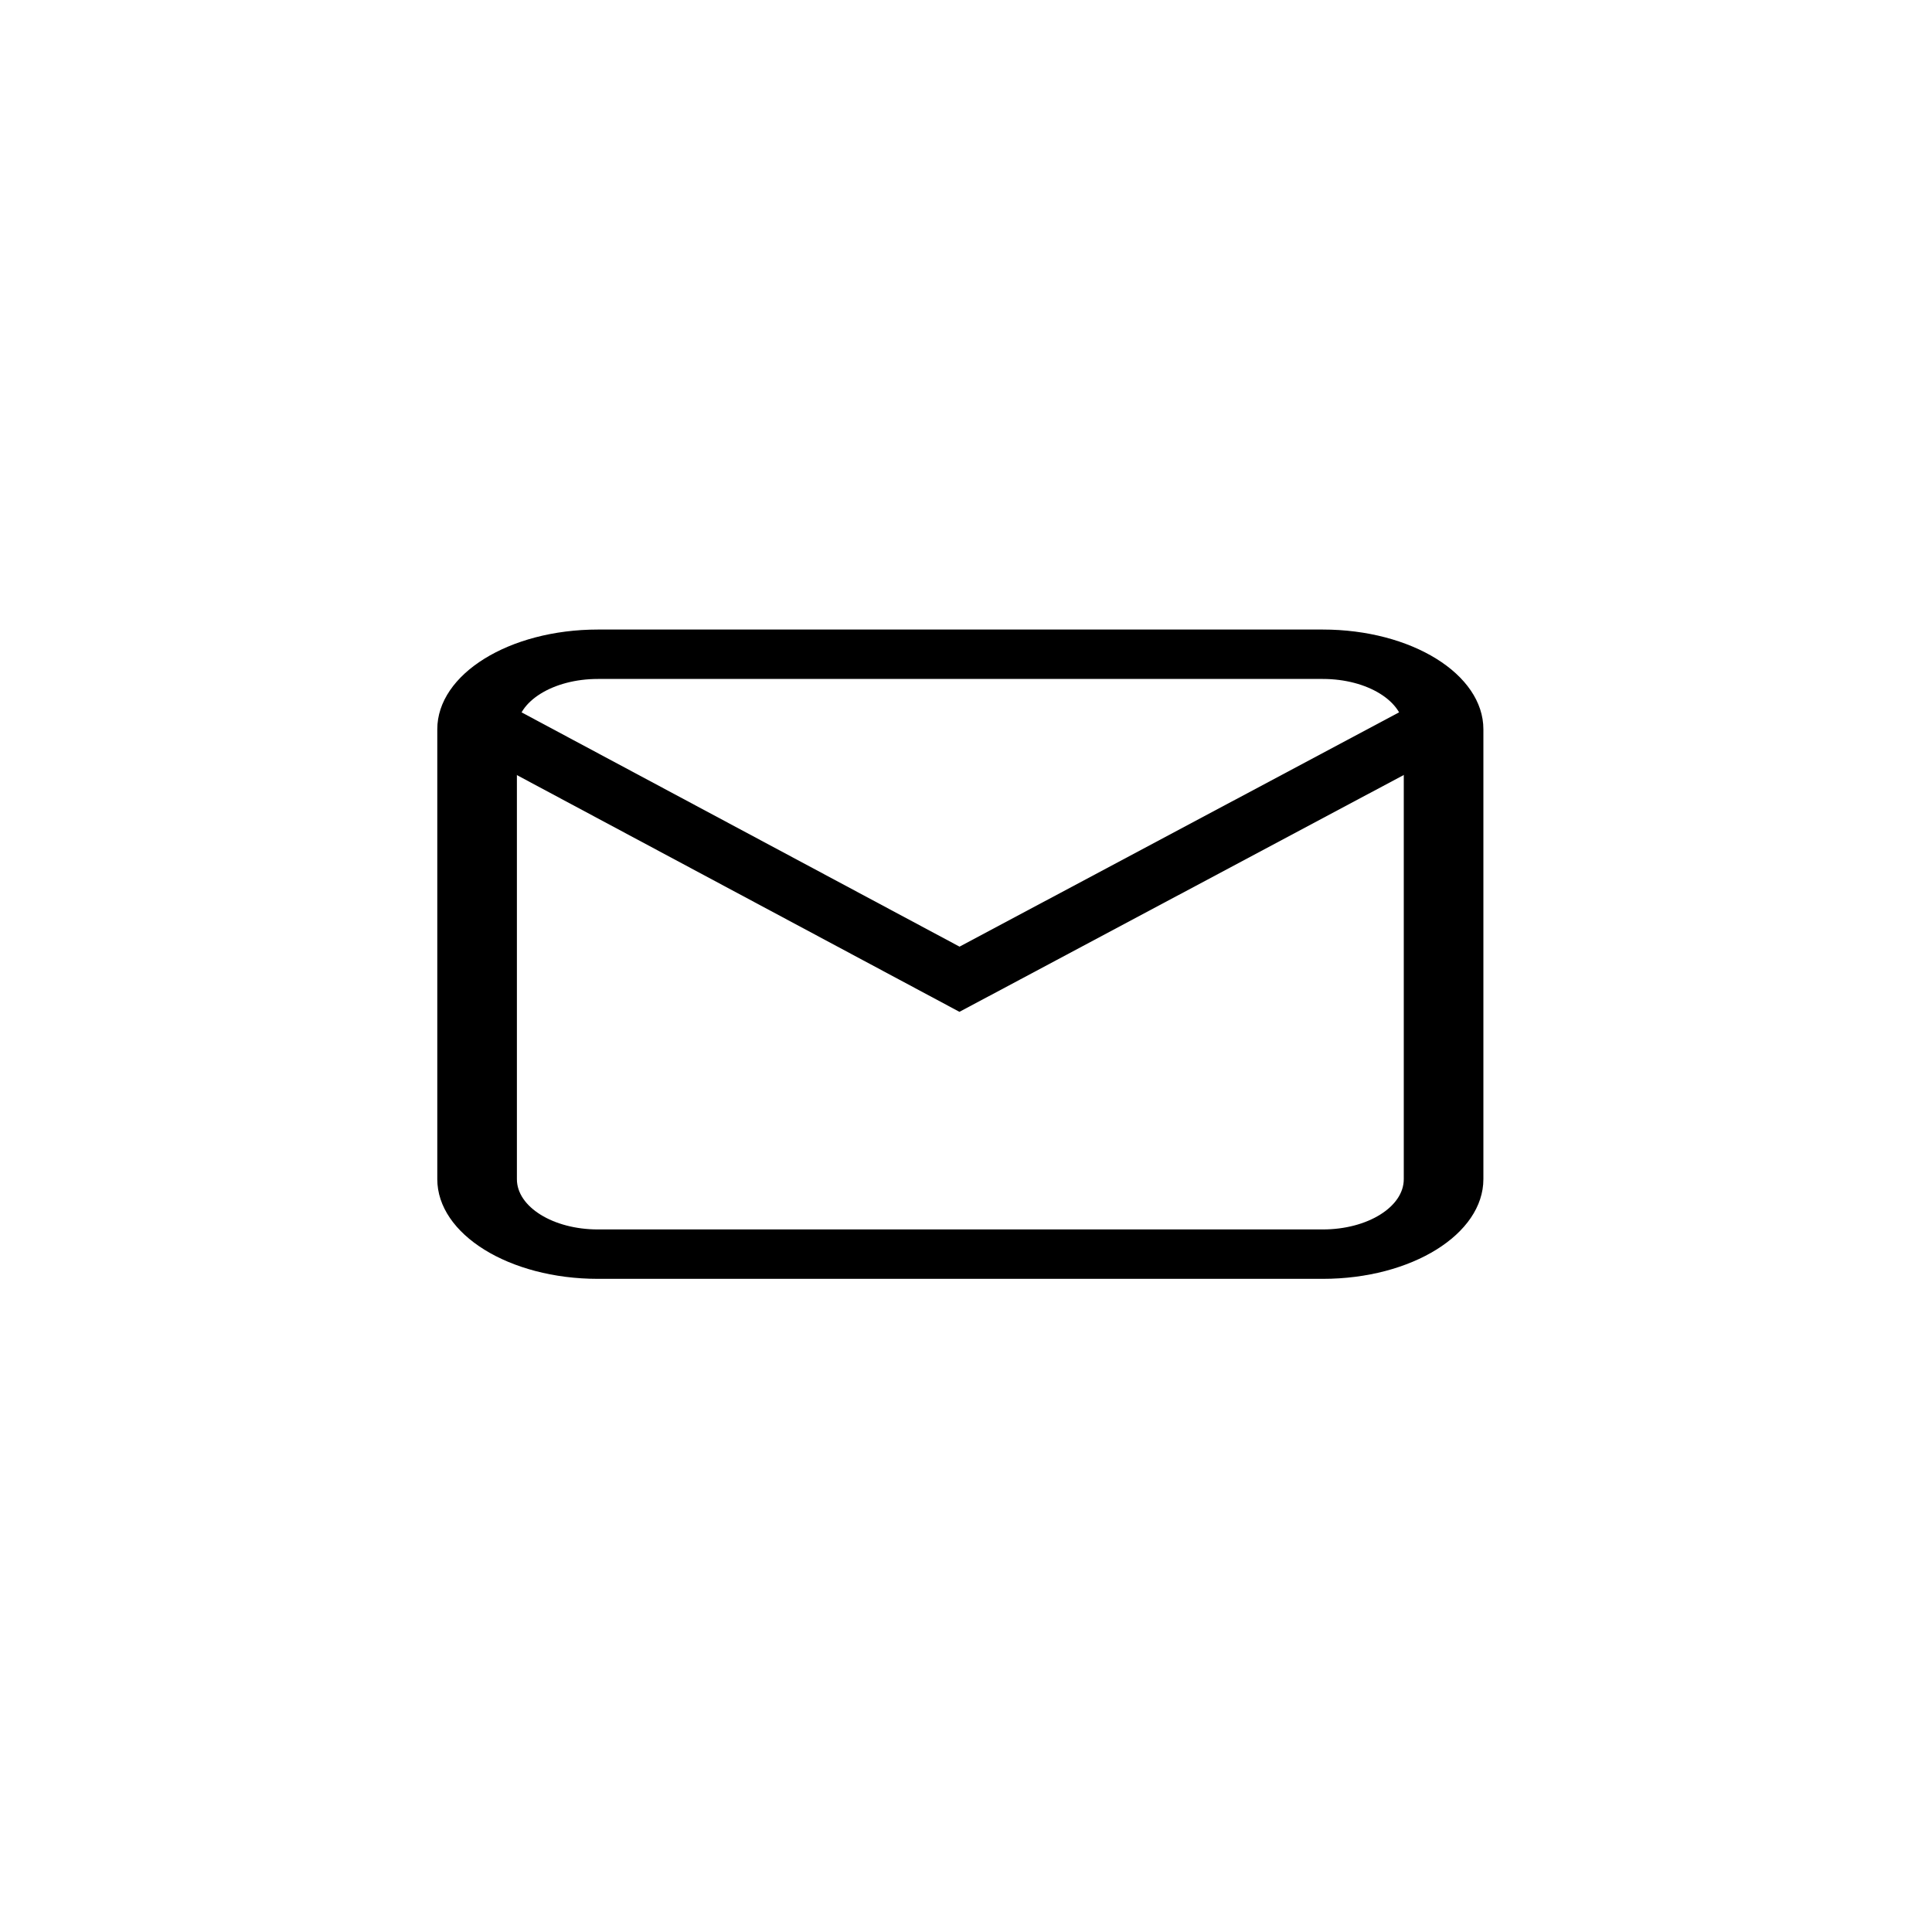 <?xml version="1.0" encoding="UTF-8" standalone="no"?>
<!-- Created with Inkscape (http://www.inkscape.org/) -->

<svg
   xmlns:dc="http://purl.org/dc/elements/1.1/"
   xmlns:cc="http://creativecommons.org/ns#"
   xmlns:rdf="http://www.w3.org/1999/02/22-rdf-syntax-ns#"
   xmlns:svg="http://www.w3.org/2000/svg"
   xmlns="http://www.w3.org/2000/svg"
   xmlns:sodipodi="http://sodipodi.sourceforge.net/DTD/sodipodi-0.dtd"
   xmlns:inkscape="http://www.inkscape.org/namespaces/inkscape"
   width="50"
   height="50"
   id="svg3021"
   version="1.1"
   inkscape:version="0.48.4 r9939"
   sodipodi:docname="email.svg">
  <defs
     id="defs3023">
    <linearGradient
       id="SVGID_1_"
       gradientUnits="userSpaceOnUse"
       x1="71.366"
       y1="132.875"
       x2="71.366"
       y2="121.375"
       gradientTransform="matrix(4.167,0,0,-4.167,-97.318,629.646)">
      <stop
         offset="0"
         style="stop-color:#F5F5F5"
         id="stop4" />
      <stop
         offset="0.276"
         style="stop-color:#EEEEEE"
         id="stop6" />
      <stop
         offset="0.668"
         style="stop-color:#DCDCDC"
         id="stop8" />
      <stop
         offset="0.829"
         style="stop-color:#D2D2D2"
         id="stop10" />
    </linearGradient>
  </defs>
  <sodipodi:namedview
     id="base"
     pagecolor="#ffffff"
     bordercolor="#666666"
     borderopacity="1.0"
     inkscape:pageopacity="0.0"
     inkscape:pageshadow="2"
     inkscape:zoom="0.96202242"
     inkscape:cx="73.196064"
     inkscape:cy="-21.175022"
     inkscape:document-units="px"
     inkscape:current-layer="layer1"
     showgrid="true"
     inkscape:object-nodes="true"
     showguides="true"
     inkscape:guide-bbox="true"
     inkscape:snap-global="false"
     inkscape:window-width="958"
     inkscape:window-height="1020"
     inkscape:window-x="0"
     inkscape:window-y="0"
     inkscape:window-maximized="0">
    <inkscape:grid
       type="xygrid"
       id="grid4174"
       empspacing="2"
       visible="true"
       enabled="true"
       snapvisiblegridlinesonly="true"
       spacingy="25px"
       spacingx="25px"
       color="#0000ff"
       opacity="0.075" />
  </sodipodi:namedview>
  <g
     inkscape:label="Capa 1"
     inkscape:groupmode="layer"
     id="layer1"
     transform="translate(0,-1002.362)">
    <g
       id="g3947"
       transform="matrix(0.522,0,0,0.324,-146.259,817.474)"
       style="stroke-width:3.947;stroke-miterlimit:4;stroke-dasharray:none">
      <path
         id="path12-8"
         d="m 351.76,664.829 c 0,3.307 -2.683,5.989 -5.989,5.989 h -35.938 c -3.308,0 -5.99,-2.683 -5.99,-5.989 v -35.938 c 0,-3.307 2.682,-5.99 5.99,-5.99 h 35.938 c 3.307,0 5.989,2.683 5.989,5.99 v 35.938 z"
         inkscape:connector-curvature="0"
         style="fill:none;stroke:#000000;stroke-width:3.947;stroke-miterlimit:4;stroke-opacity:1;stroke-dasharray:none" />
      <path
         transform="translate(127.76,546.901)"
         sodipodi:nodetypes="ccccc"
         inkscape:connector-curvature="0"
         id="polygon18"
         d="M 200,101.959 223.969,81.374 200,101.959 176.115,81.374 z"
         style="fill:#bcbcbc;stroke:#000000;stroke-width:3.947;stroke-miterlimit:4;stroke-opacity:1;stroke-dasharray:none" />
    </g>
  </g>
</svg>
